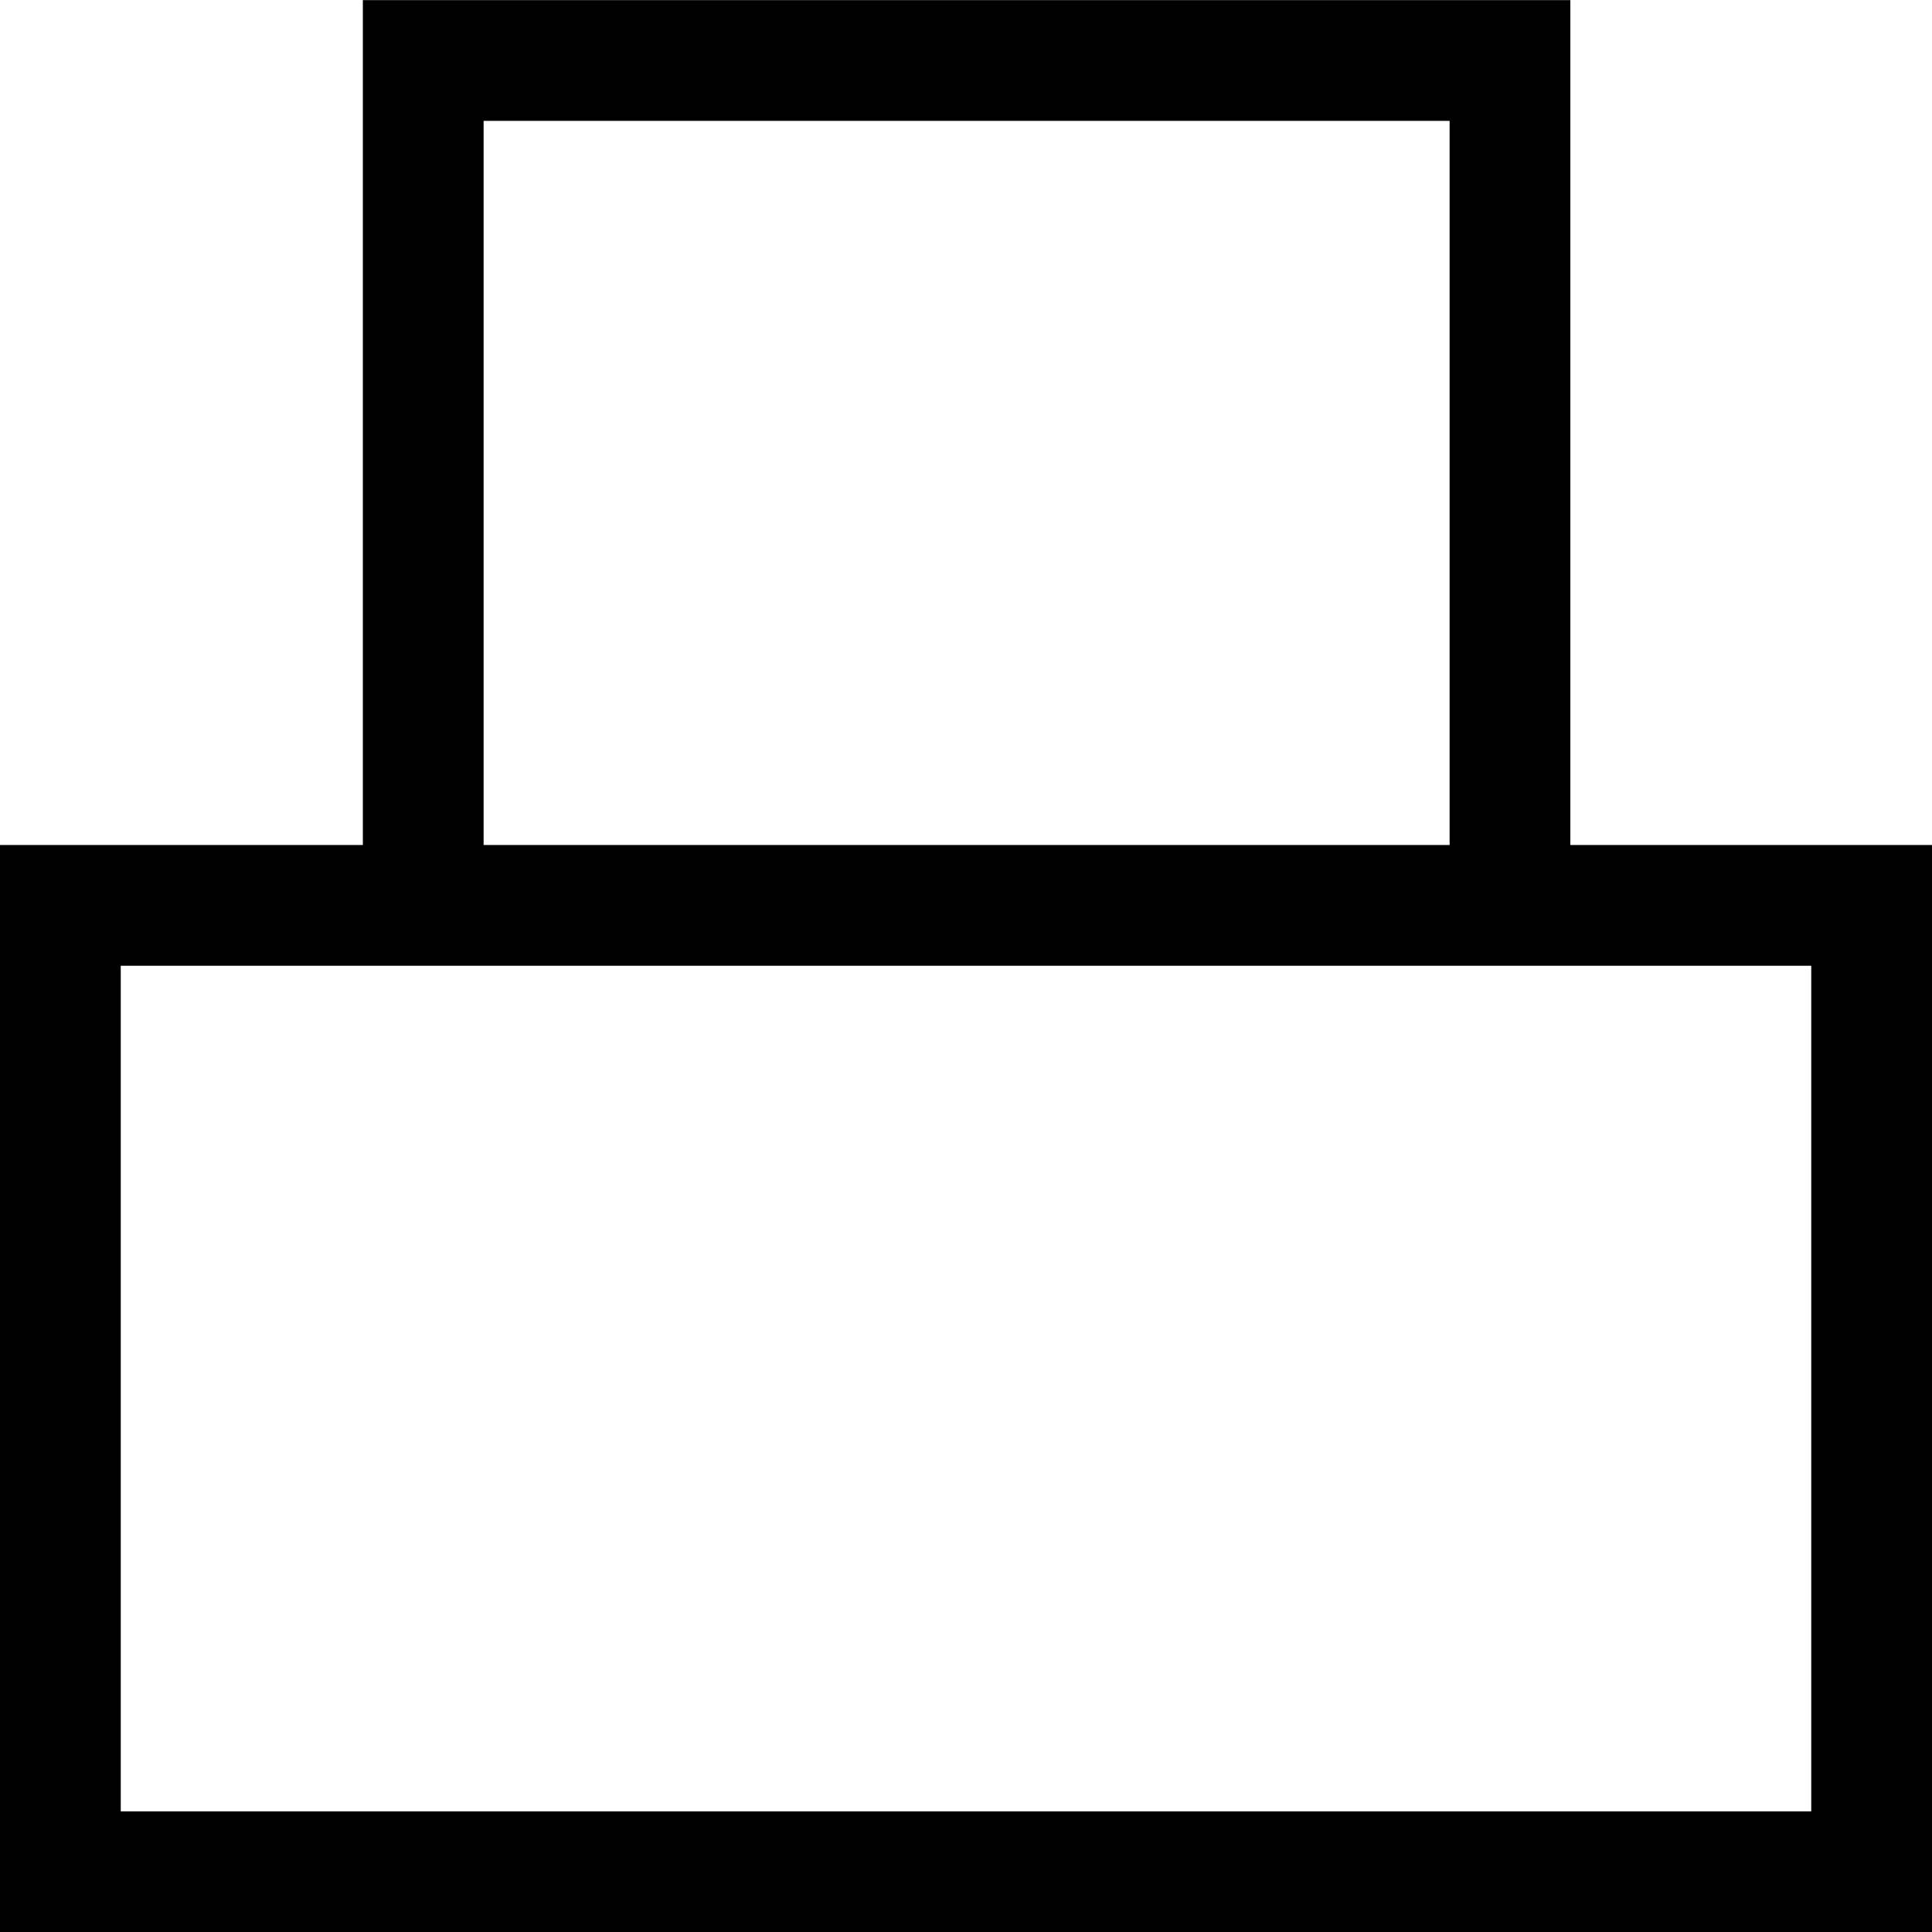 <?xml version="1.0" encoding="UTF-8" standalone="no"?>
<svg
   version="1.1"
   id="svg2985"
   height="16"
   width="16"
   xml:space="preserve"
   xmlns="http://www.w3.org/2000/svg"
   xmlns:svg="http://www.w3.org/2000/svg"
   xmlns:rdf="http://www.w3.org/1999/02/22-rdf-syntax-ns#"
   xmlns:cc="http://creativecommons.org/ns#"
   xmlns:dc="http://purl.org/dc/elements/1.1/"><defs
     id="defs2987"><linearGradient
       id="linearGradient6402"><stop
         id="stop6404"
         offset="0"
         style="stop-color:#000000;stop-opacity:1;" /><stop
         id="stop6406"
         offset="1"
         style="stop-color:#000000;stop-opacity:0;" /></linearGradient><linearGradient
       id="linearGradient3816"><stop
         id="stop3818"
         offset="0"
         style="stop-color:#ffa576;stop-opacity:1;" /><stop
         style="stop-color:#f45400;stop-opacity:1;"
         offset="1"
         id="stop3782" /></linearGradient></defs><g
     style="display:inline"
     id="layer1"
     transform="translate(-300,-469)"><rect
       style="display:inline;fill:none;fill-opacity:1;stroke:#000000;stroke-width:1;stroke-linecap:square;stroke-linejoin:miter;stroke-miterlimit:3;stroke-dasharray:none;paint-order:fill markers stroke"
       id="rect2346"
       width="15"
       height="8.003"
       x="300.5"
       y="476.498" /><path
       id="rect2348-84-3"
       style="display:inline;fill:none;fill-opacity:1;stroke:#000000;stroke-width:1;stroke-linecap:square;stroke-linejoin:miter;stroke-miterlimit:3;stroke-dasharray:none;paint-order:fill markers stroke"
       d="m 312.505,469.501 v 6.002 m -9,0 v -6.002 h 9" /></g></svg>
